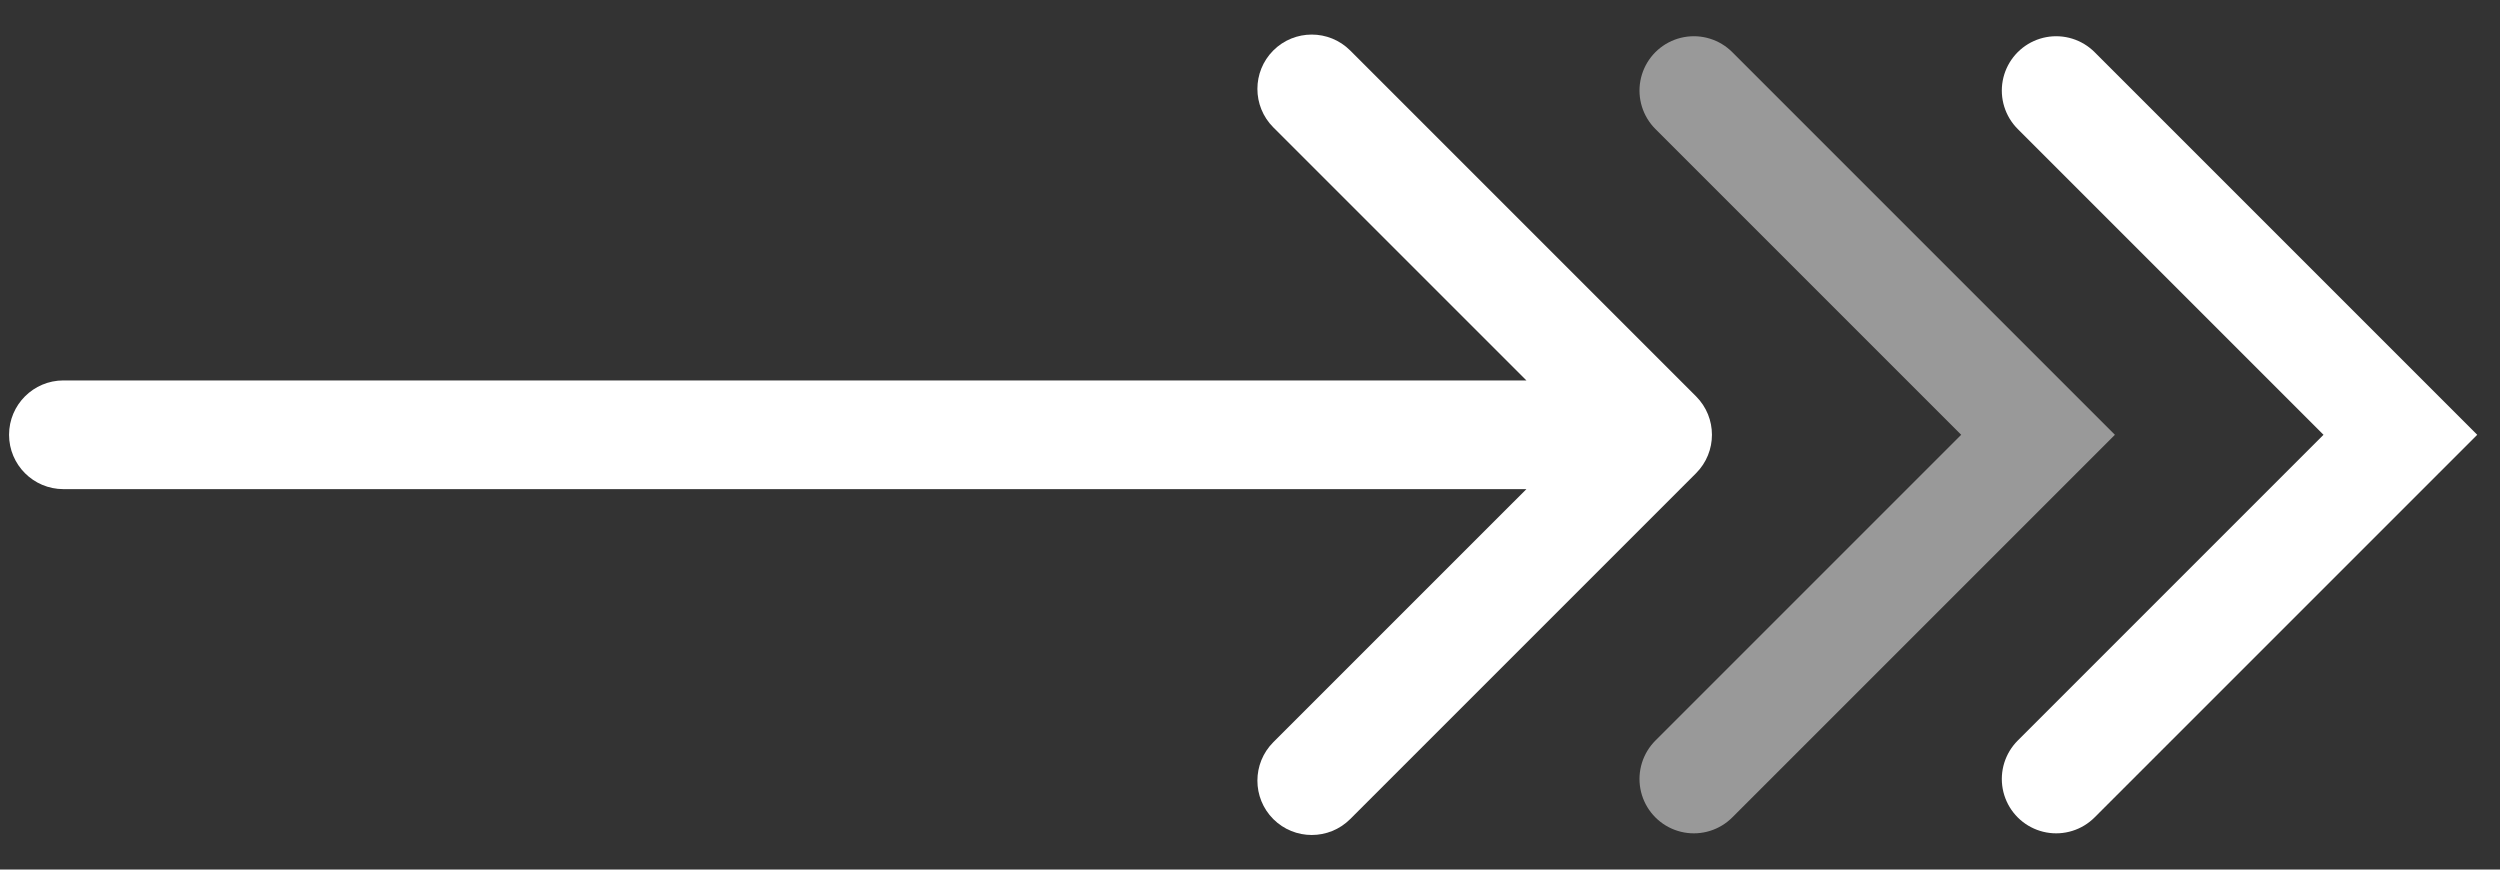 <svg xmlns="http://www.w3.org/2000/svg" width="69" height="24" viewBox="0 0 69 24" fill="none">
  <rect x="0" y="0" width="69" height="24" fill="#333333" stroke="none"/>
  <path d="M1.75 10.5C0.922 10.5 0.25 11.172 0.25 12C0.25 12.828 0.922 13.5 1.75 13.5L1.75 10.5ZM46.811 13.061C47.396 12.475 47.396 11.525 46.811 10.939L37.265 1.393C36.679 0.808 35.729 0.808 35.143 1.393C34.558 1.979 34.558 2.929 35.143 3.515L43.629 12L35.143 20.485C34.558 21.071 34.558 22.021 35.143 22.607C35.729 23.192 36.679 23.192 37.265 22.607L46.811 13.061ZM1.75 13.5L45.75 13.5L45.75 10.5L1.75 10.5L1.75 13.5Z" fill="white"/>
  <path opacity="0.5" d="M46.75 2.5L56.25 12L46.75 21.5" stroke="white" stroke-width="3" stroke-linecap="round"/>
  <path opacity="1" d="M56.75 2.5L66.25 12L56.75 21.5" stroke="white" stroke-width="3" stroke-linecap="round"/>
</svg>